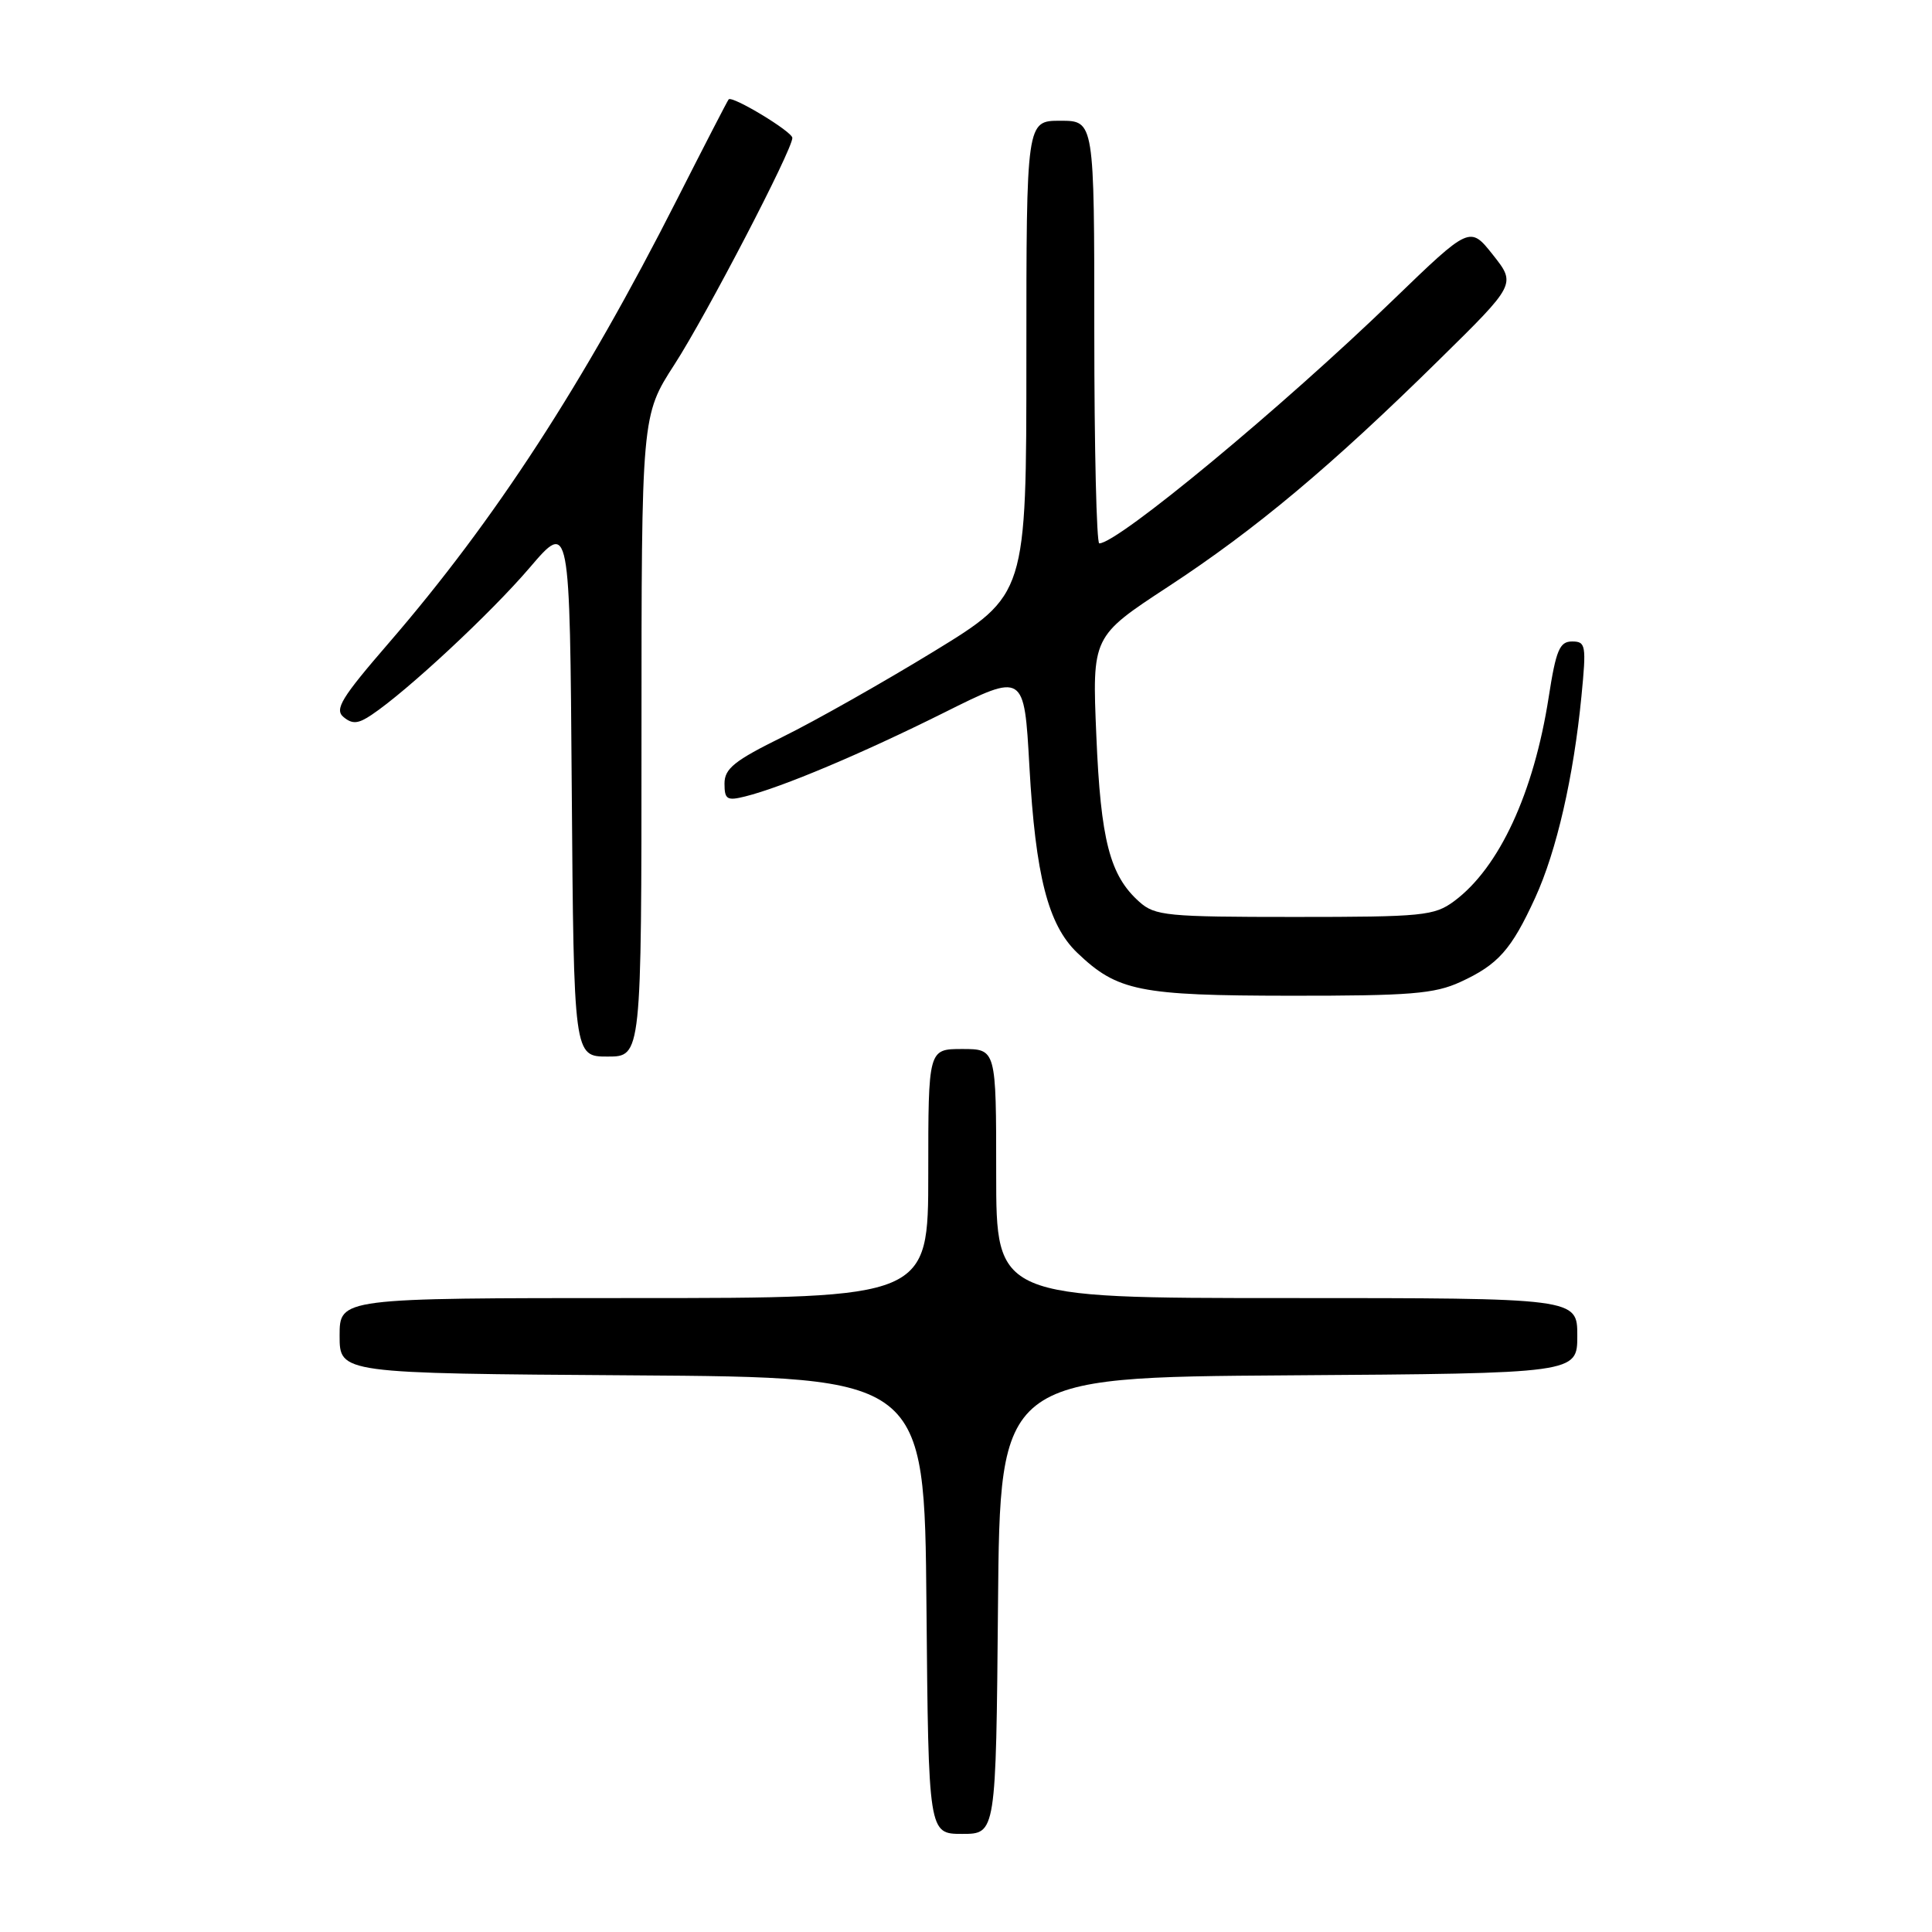 <?xml version="1.0" encoding="UTF-8" standalone="no"?>
<!DOCTYPE svg PUBLIC "-//W3C//DTD SVG 1.1//EN" "http://www.w3.org/Graphics/SVG/1.1/DTD/svg11.dtd" >
<svg xmlns="http://www.w3.org/2000/svg" xmlns:xlink="http://www.w3.org/1999/xlink" version="1.1" viewBox="0 0 256 256">
 <g >
 <path fill="currentColor"
d=" M 132.24 212.75 C 132.50 182.50 132.50 182.50 170.75 182.24 C 209.00 181.98 209.00 181.98 209.00 176.99 C 209.00 172.00 209.00 172.00 170.50 172.00 C 132.00 172.00 132.00 172.00 132.00 155.50 C 132.00 139.00 132.00 139.00 127.50 139.00 C 123.00 139.00 123.00 139.00 123.00 155.50 C 123.00 172.00 123.00 172.00 84.00 172.00 C 45.00 172.00 45.00 172.00 45.00 176.99 C 45.00 181.98 45.00 181.98 83.75 182.24 C 122.50 182.50 122.50 182.50 122.76 212.75 C 123.03 243.00 123.03 243.00 127.50 243.00 C 131.97 243.00 131.97 243.00 132.24 212.75 Z  M 85.00 97.53 C 85.00 55.06 85.00 55.06 89.38 48.28 C 93.62 41.71 105.01 19.82 104.99 18.27 C 104.98 17.44 97.01 12.63 96.55 13.17 C 96.39 13.35 93.30 19.35 89.67 26.50 C 77.30 50.89 65.56 68.94 51.55 85.16 C 45.22 92.48 44.29 94.00 45.53 95.02 C 46.69 95.98 47.46 95.92 49.24 94.72 C 53.95 91.57 65.02 81.26 70.16 75.25 C 75.50 69.00 75.50 69.00 75.76 104.50 C 76.03 140.00 76.03 140.00 80.51 140.00 C 85.00 140.00 85.00 140.00 85.00 97.53 Z  M 193.50 130.12 C 198.51 127.82 200.26 125.85 203.42 118.96 C 206.26 112.76 208.51 102.93 209.55 92.25 C 210.21 85.49 210.13 85.00 208.31 85.00 C 206.66 85.00 206.18 86.12 205.21 92.38 C 203.23 105.09 198.65 114.98 192.68 119.41 C 190.05 121.35 188.56 121.50 171.53 121.50 C 154.62 121.50 153.04 121.35 150.97 119.50 C 147.05 116.01 145.85 111.35 145.27 97.48 C 144.71 84.34 144.71 84.34 154.77 77.75 C 166.40 70.13 176.34 61.81 190.69 47.68 C 200.89 37.65 200.89 37.65 197.83 33.78 C 194.77 29.92 194.77 29.92 184.63 39.71 C 169.87 53.99 148.12 72.00 145.66 72.00 C 145.30 72.00 145.00 59.40 145.00 44.00 C 145.00 16.00 145.00 16.00 140.50 16.00 C 136.00 16.00 136.00 16.00 136.00 47.41 C 136.00 78.81 136.00 78.81 123.75 86.31 C 117.01 90.43 108.01 95.52 103.75 97.62 C 97.31 100.79 96.00 101.84 96.00 103.83 C 96.00 105.93 96.33 106.14 98.75 105.53 C 103.62 104.32 114.22 99.85 125.11 94.42 C 135.71 89.13 135.71 89.13 136.40 101.54 C 137.21 116.03 138.88 122.55 142.73 126.24 C 148.06 131.34 150.94 131.92 171.00 131.94 C 186.86 131.95 190.07 131.69 193.50 130.12 Z "/>
</g>
</svg>